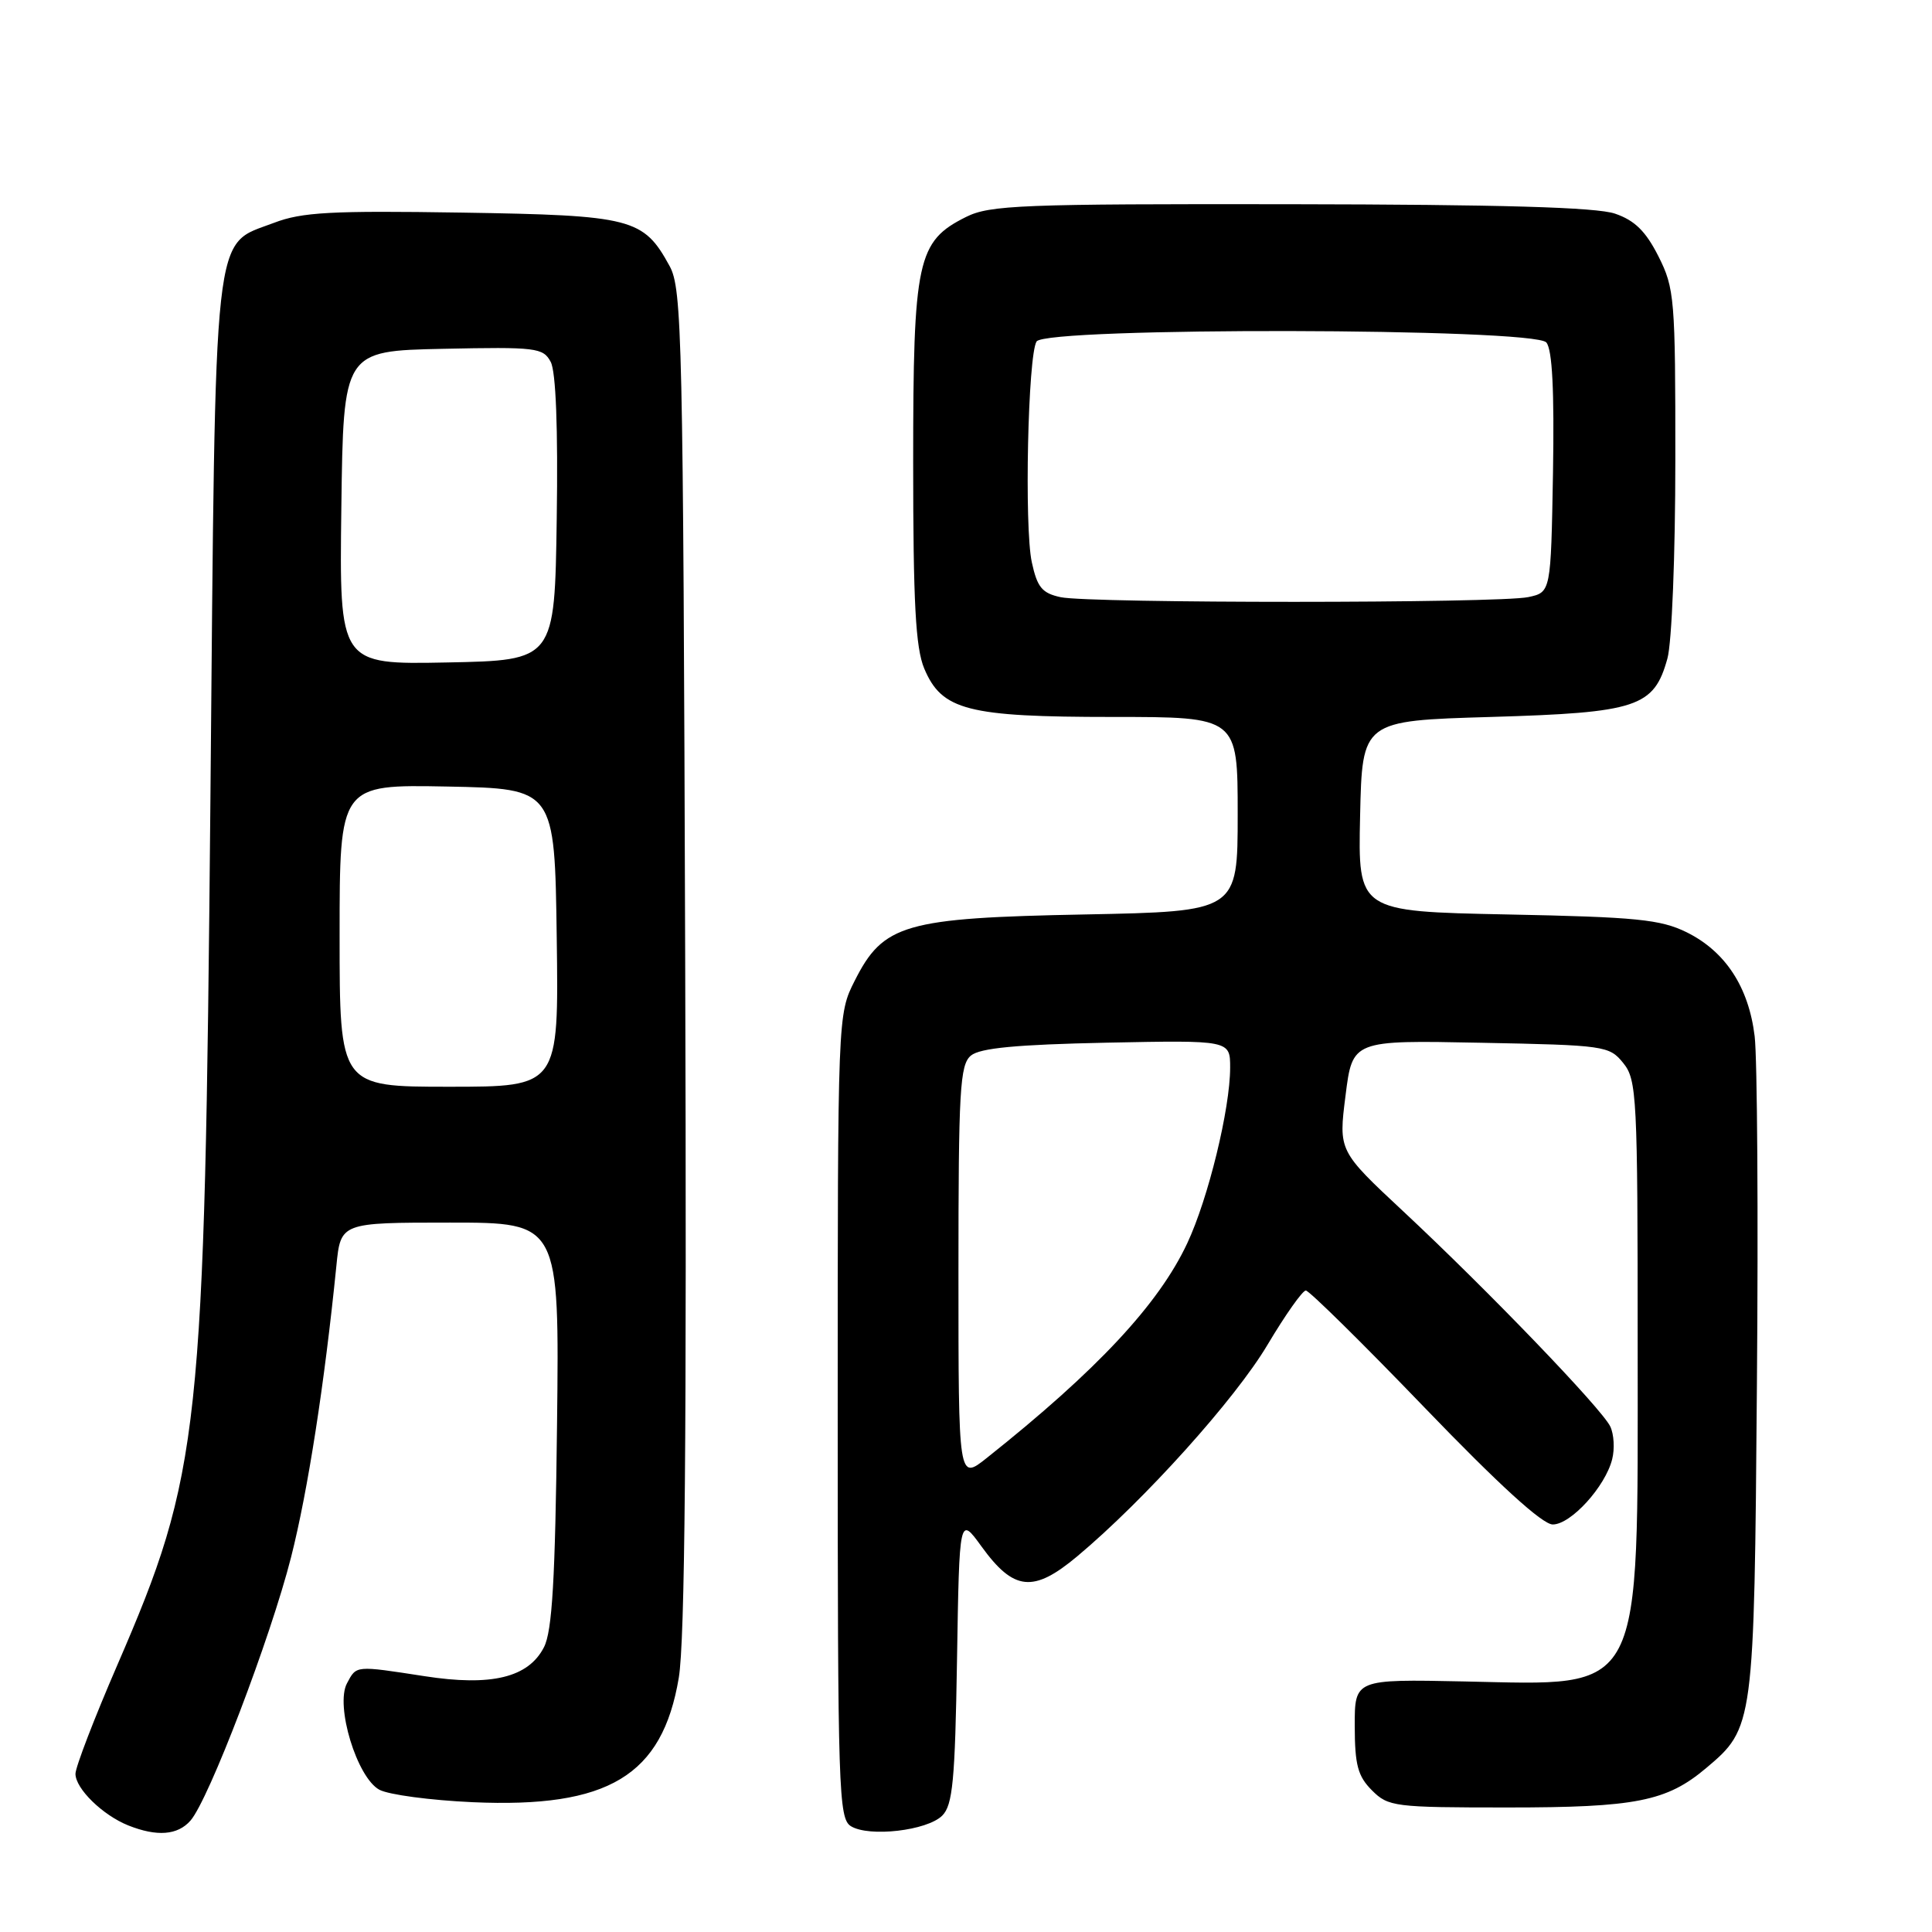 <?xml version="1.0" encoding="UTF-8" standalone="no"?>
<!DOCTYPE svg PUBLIC "-//W3C//DTD SVG 1.1//EN" "http://www.w3.org/Graphics/SVG/1.1/DTD/svg11.dtd" >
<svg xmlns="http://www.w3.org/2000/svg" xmlns:xlink="http://www.w3.org/1999/xlink" version="1.1" viewBox="0 0 256 256">
 <g >
 <path fill="currentColor"
d=" M 25.23 241.25 C 27.66 238.50 35.85 217.04 38.57 206.33 C 40.80 197.55 43.00 183.35 44.57 167.75 C 45.14 162.00 45.14 162.00 59.63 162.00 C 74.12 162.00 74.12 162.00 73.81 188.75 C 73.57 209.31 73.17 216.14 72.08 218.26 C 70.02 222.29 65.11 223.48 56.24 222.10 C 47.03 220.68 47.25 220.66 45.98 223.04 C 44.39 226.00 47.30 235.55 50.27 237.15 C 51.50 237.81 57.05 238.55 62.62 238.80 C 80.62 239.60 87.76 235.30 89.94 222.33 C 90.76 217.46 91.00 190.16 90.79 127.00 C 90.52 44.53 90.38 38.28 88.73 35.26 C 85.26 28.91 83.79 28.53 61.14 28.17 C 43.91 27.90 40.00 28.11 36.32 29.52 C 28.12 32.65 28.58 28.50 27.88 106.00 C 27.11 190.09 26.57 195.14 15.54 220.64 C 12.49 227.68 10.00 234.16 10.00 235.04 C 10.00 237.00 13.60 240.52 17.00 241.88 C 20.80 243.39 23.53 243.18 25.23 241.25 Z  M 124.85 240.58 C 126.24 239.19 126.55 235.96 126.81 219.90 C 127.12 200.87 127.12 200.87 130.05 204.91 C 134.33 210.82 136.92 211.09 142.74 206.22 C 151.66 198.75 163.68 185.39 167.96 178.18 C 170.31 174.23 172.59 171.00 173.03 171.00 C 173.46 171.00 180.54 177.97 188.75 186.50 C 198.60 196.73 204.38 202.00 205.75 202.00 C 208.15 202.00 212.71 196.99 213.62 193.36 C 213.97 191.99 213.86 190.04 213.37 189.02 C 212.27 186.69 197.17 170.99 185.93 160.50 C 177.36 152.50 177.36 152.50 178.29 145.17 C 179.21 137.83 179.21 137.83 196.19 138.17 C 212.65 138.49 213.24 138.57 215.09 140.86 C 216.89 143.08 217.00 145.26 217.00 178.36 C 217.00 225.29 218.03 223.29 194.00 222.80 C 179.50 222.50 179.50 222.50 179.51 228.73 C 179.52 233.87 179.92 235.36 181.79 237.23 C 183.95 239.40 184.77 239.50 199.78 239.50 C 216.75 239.50 220.84 238.69 226.06 234.29 C 232.40 228.96 232.44 228.67 232.80 183.50 C 232.99 160.95 232.85 140.16 232.50 137.30 C 231.71 130.78 228.62 126.07 223.49 123.53 C 220.03 121.83 216.85 121.51 199.72 121.17 C 179.94 120.77 179.94 120.77 180.22 108.13 C 180.50 95.50 180.50 95.50 197.55 95.00 C 216.95 94.43 219.16 93.70 220.94 87.26 C 221.53 85.16 221.99 73.53 221.99 60.96 C 222.00 39.57 221.89 38.20 219.75 33.96 C 218.07 30.64 216.61 29.20 214.00 28.31 C 211.53 27.46 198.85 27.10 171.00 27.06 C 135.33 27.01 131.16 27.17 128.00 28.75 C 121.53 31.98 121.00 34.43 121.00 61.28 C 121.00 79.90 121.32 85.82 122.46 88.57 C 124.79 94.12 128.19 95.00 147.47 95.00 C 164.00 95.00 164.00 95.00 164.00 107.88 C 164.00 120.77 164.00 120.77 143.75 121.17 C 119.85 121.63 117.04 122.44 113.25 129.96 C 111.00 134.42 111.00 134.44 111.00 187.66 C 111.00 237.29 111.12 240.97 112.75 241.98 C 115.17 243.46 122.85 242.57 124.85 240.58 Z  M 45.00 123.97 C 45.00 103.95 45.00 103.95 59.25 104.22 C 73.50 104.50 73.50 104.50 73.77 124.25 C 74.04 144.00 74.04 144.00 59.52 144.00 C 45.00 144.00 45.00 144.00 45.00 123.97 Z  M 45.23 67.28 C 45.50 46.50 45.50 46.50 58.70 46.22 C 71.04 45.96 71.97 46.07 72.97 47.95 C 73.66 49.23 73.95 56.75 73.77 68.73 C 73.50 87.50 73.50 87.50 59.23 87.78 C 44.96 88.06 44.96 88.06 45.23 67.28 Z  M 127.00 168.71 C 127.00 144.40 127.19 141.09 128.65 139.87 C 129.86 138.87 134.67 138.41 146.65 138.16 C 163.00 137.83 163.00 137.83 163.00 141.47 C 163.00 146.91 160.10 158.81 157.32 164.73 C 153.54 172.81 145.37 181.57 130.75 193.19 C 127.00 196.17 127.00 196.17 127.00 168.71 Z  M 140.54 79.13 C 138.08 78.60 137.44 77.83 136.72 74.50 C 135.71 69.87 136.20 47.10 137.35 45.25 C 138.54 43.32 203.30 43.45 204.90 45.38 C 205.69 46.33 205.96 51.78 205.78 62.62 C 205.50 78.48 205.50 78.48 202.50 79.12 C 198.61 79.95 144.41 79.96 140.54 79.13 Z "/>
</g>
</svg>
